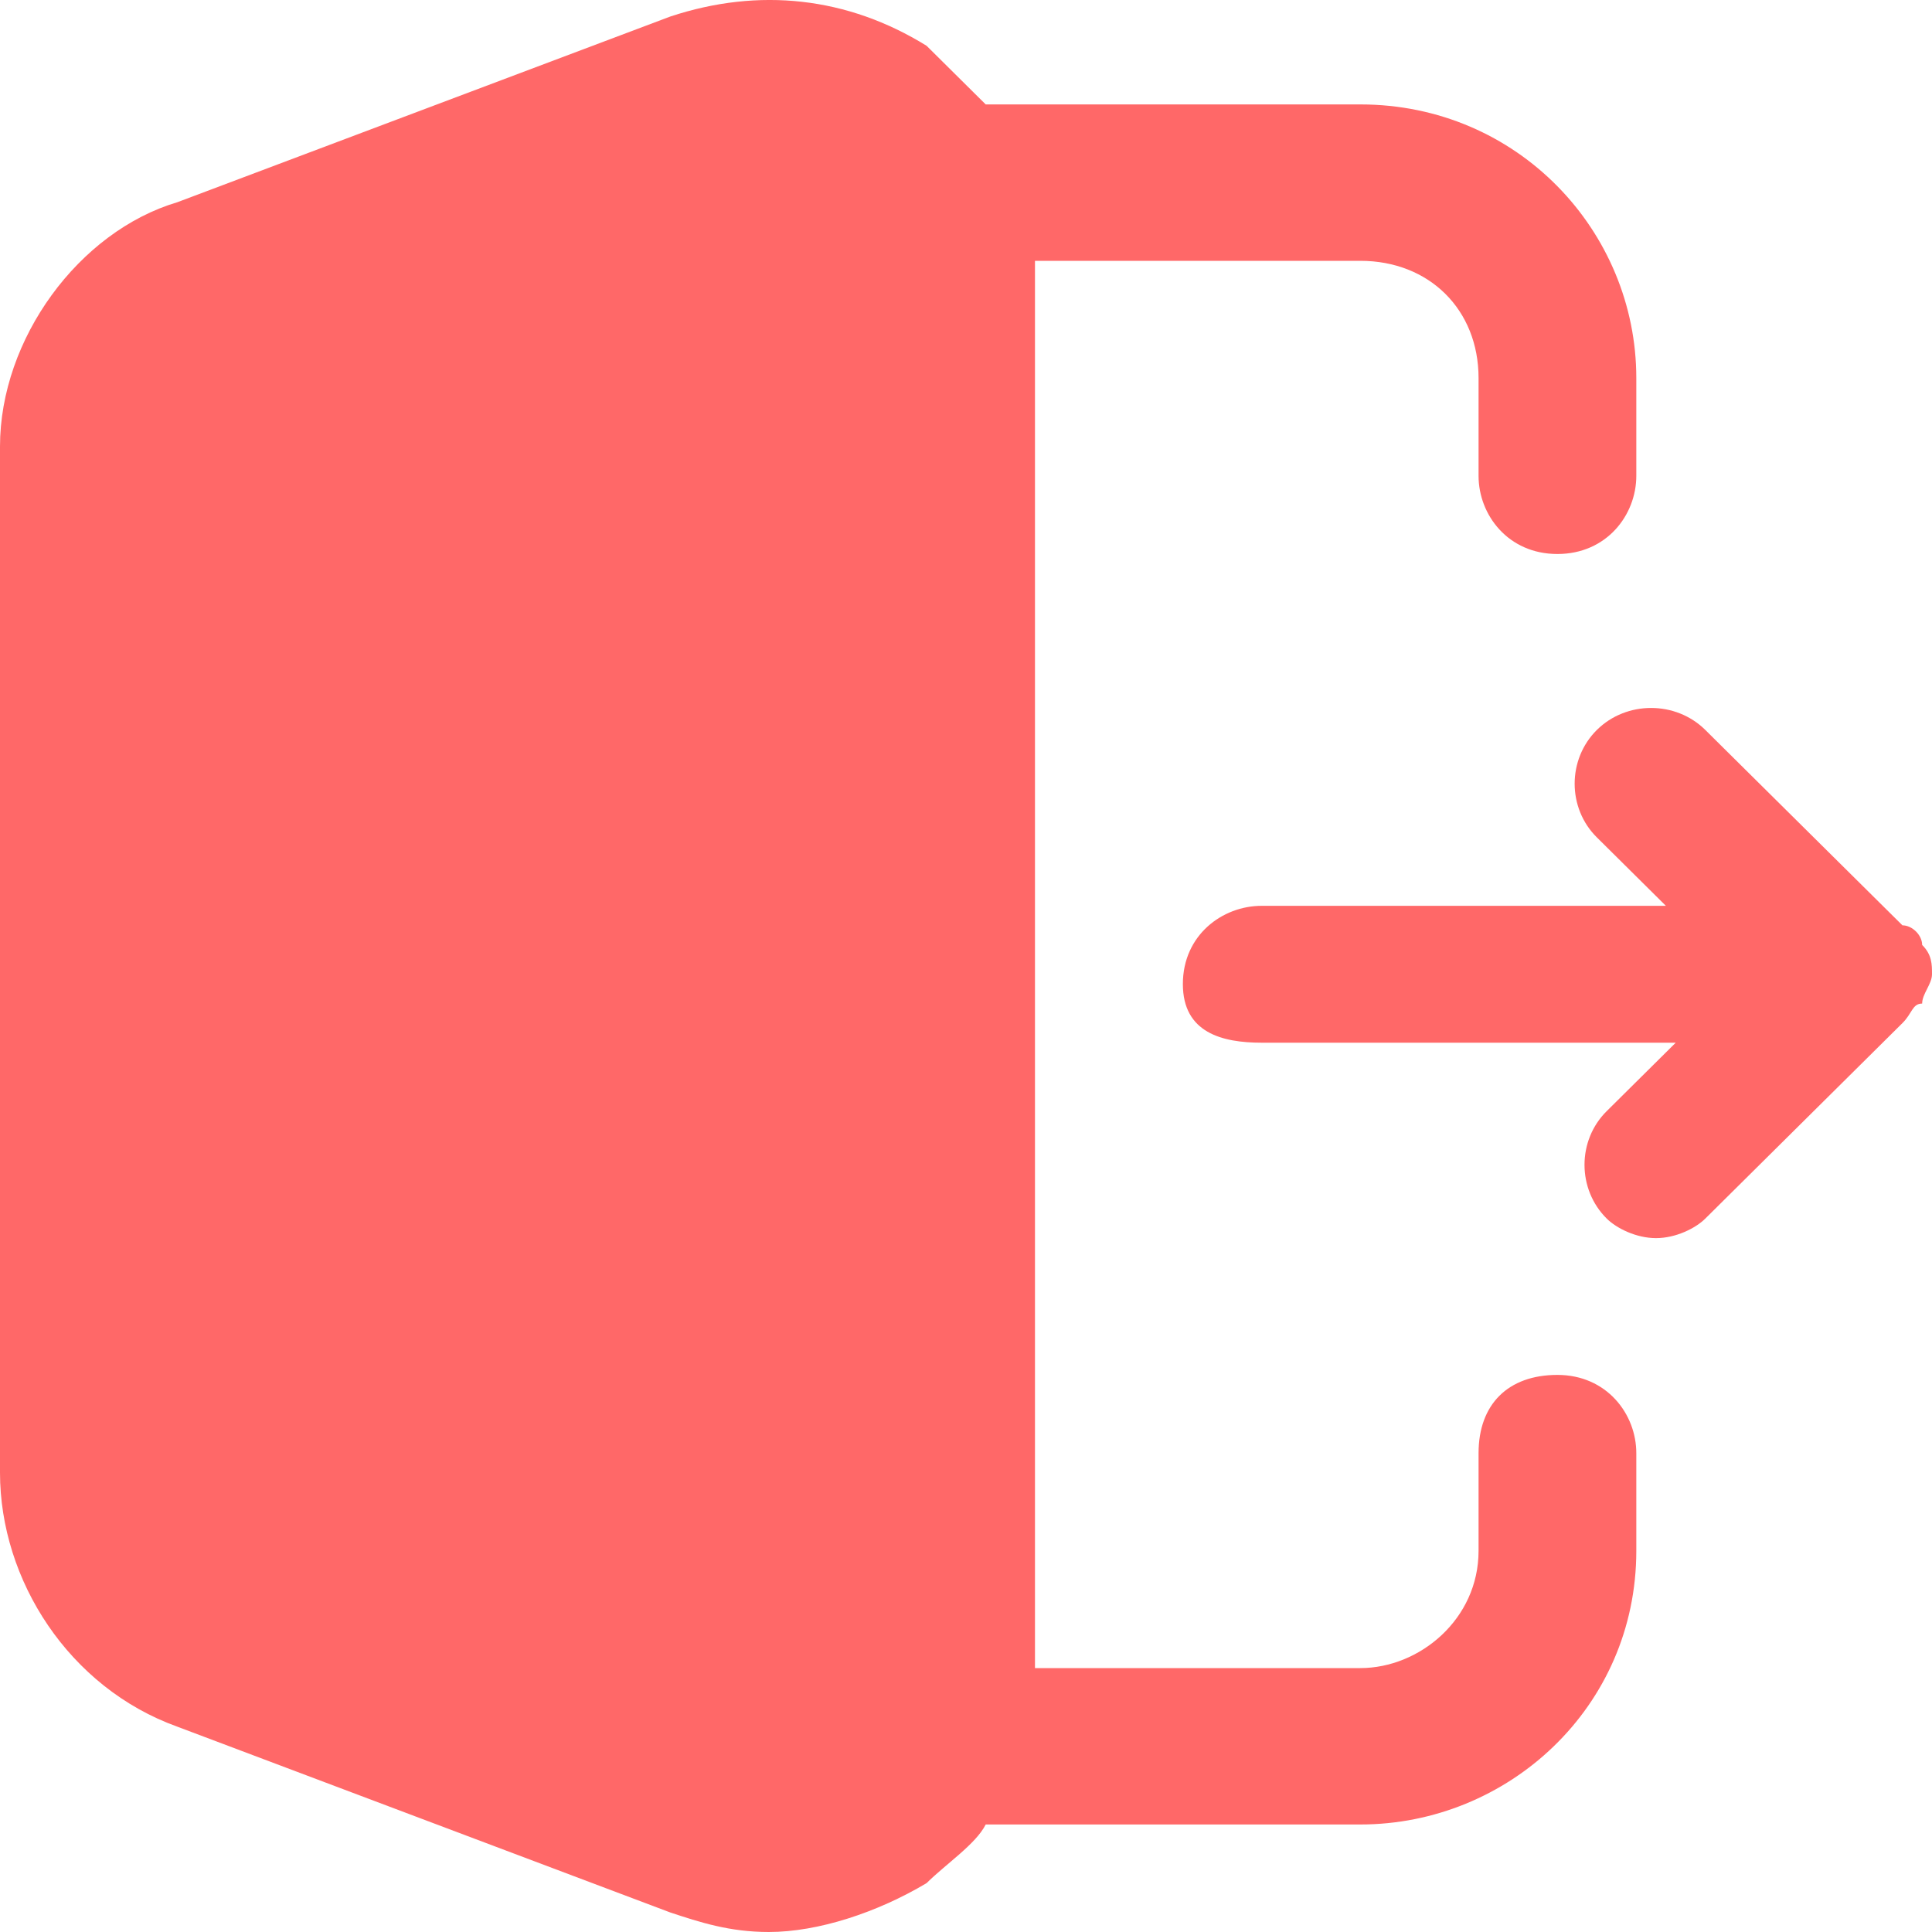 <svg width="20" height="20" viewBox="0 0 20 20" fill="none" xmlns="http://www.w3.org/2000/svg">
<g clip-path="url(#clip0_200_372)">
<path d="M0 4.622V15.245C0 16.358 0.714 17.471 1.837 17.875L6.939 19.798C7.245 19.899 7.551 20 7.959 20C8.469 20 9.082 19.798 9.592 19.494C9.796 19.292 10.102 19.09 10.204 18.887H14.082C15.612 18.887 16.939 17.673 16.939 16.054V15.043C16.939 14.638 16.633 14.233 16.122 14.233C15.612 14.233 15.306 14.537 15.306 15.043V16.054C15.306 16.763 14.694 17.268 14.082 17.268H10.714V2.7H14.082C14.796 2.7 15.306 3.206 15.306 3.914V4.926C15.306 5.33 15.612 5.735 16.122 5.735C16.633 5.735 16.939 5.33 16.939 4.926V3.914C16.939 2.396 15.714 1.081 14.082 1.081H10.204C10 0.879 9.796 0.677 9.592 0.474C8.775 -0.032 7.857 -0.133 6.939 0.171L1.837 2.093C0.816 2.396 0 3.509 0 4.622Z" fill="#FF6868"/>
<path d="M17.143 12.817C17.347 12.817 17.551 12.716 17.653 12.615L19.694 10.591C19.796 10.49 19.796 10.389 19.898 10.389C19.898 10.288 20 10.187 20 10.085C20 9.984 20 9.883 19.898 9.782C19.898 9.681 19.796 9.579 19.694 9.579L17.653 7.556C17.347 7.253 16.837 7.253 16.531 7.556C16.224 7.86 16.224 8.366 16.531 8.669L17.245 9.377H13.061C12.653 9.377 12.245 9.681 12.245 10.187C12.245 10.692 12.653 10.794 13.061 10.794H17.347L16.633 11.502C16.326 11.805 16.326 12.311 16.633 12.615C16.735 12.716 16.939 12.817 17.143 12.817Z" fill="#FF6868"/>
</g>
<defs>
<clipPath id="clip0_200_372">
<rect width="20" height="20" fill="white" transform="matrix(-1 0 0 1 20 0)"/>
</clipPath>
</defs>
</svg>
